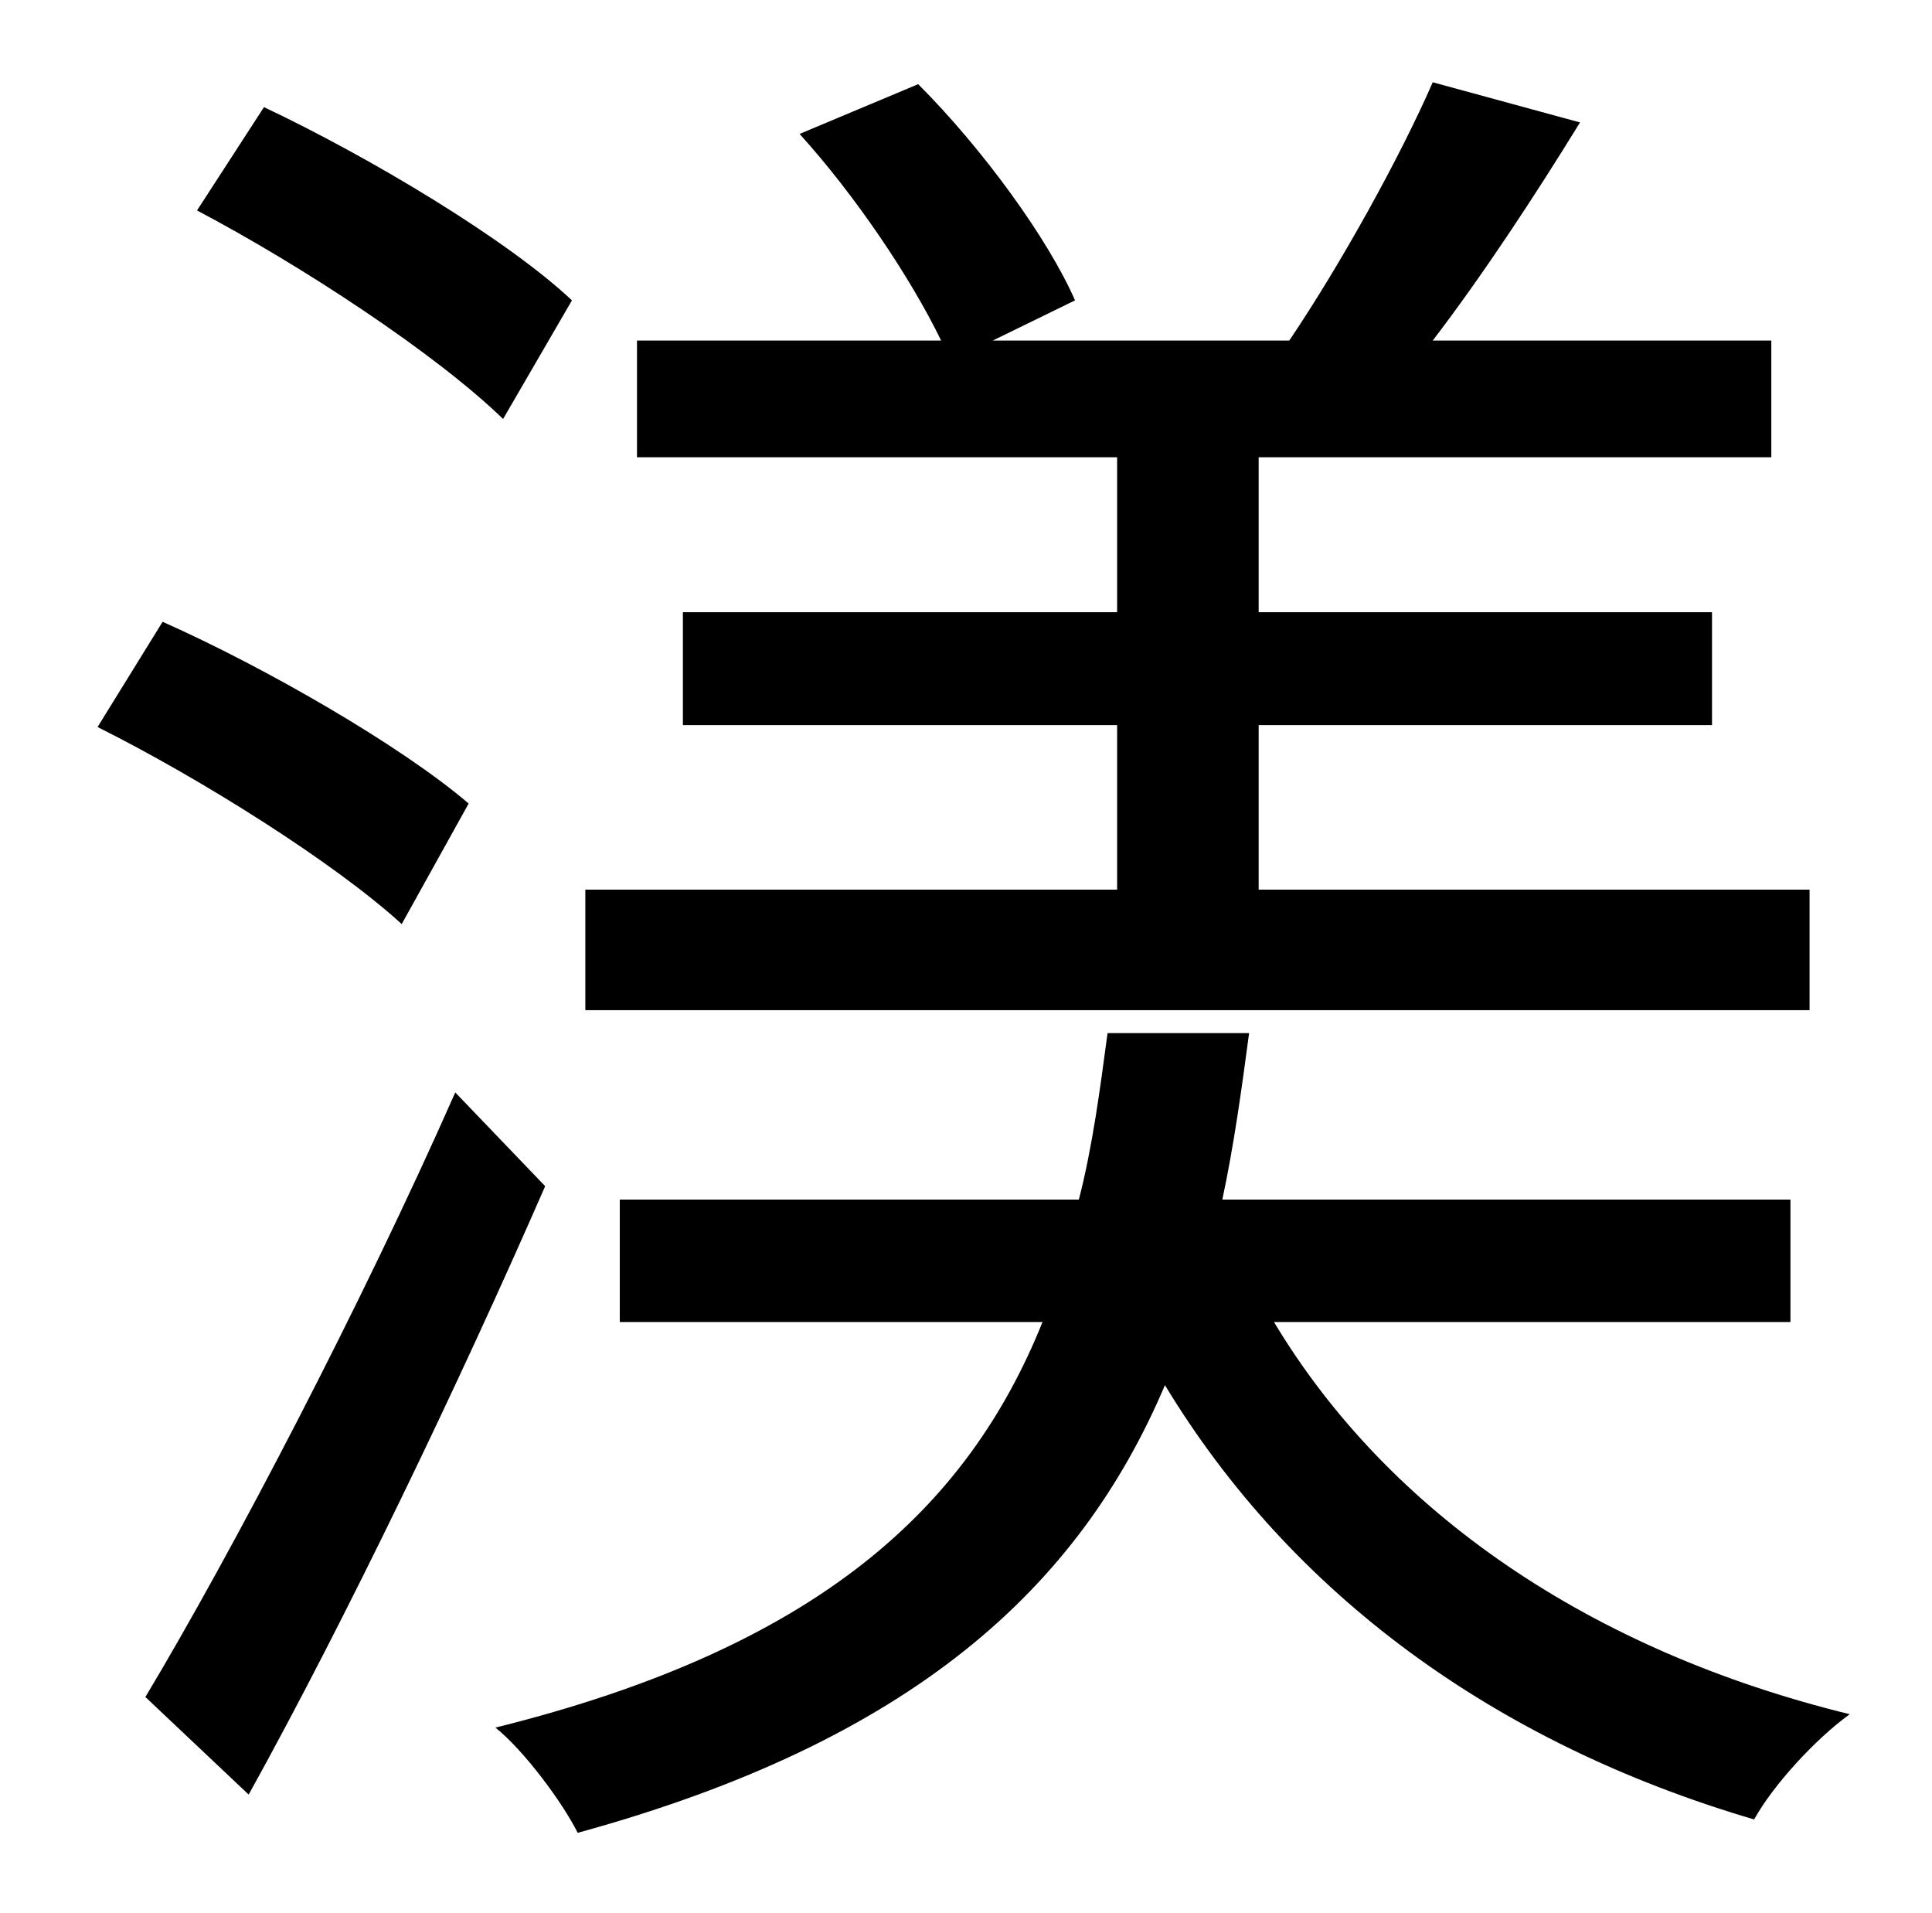 <?xml version="1.0" standalone="no"?>
<!DOCTYPE svg PUBLIC "-//W3C//DTD SVG 1.1//EN" "http://www.w3.org/Graphics/SVG/1.1/DTD/svg11.dtd" >
<svg xmlns="http://www.w3.org/2000/svg" xmlns:xlink="http://www.w3.org/1999/xlink" version="1.1" viewBox="-10 0 1010 1000">
   <path fill="currentColor"
d="M936 465v63h-640v-63h278v-86h-227v-59h227v-81h-251v-61h159c-16 -33 -45 -76 -74 -108l62 -26c34 34 68 81 82 113l-43 21h155c27 -40 58 -96 75 -135l77 21c-24 39 -51 80 -77 114h177v61h-268v81h237v59h-237v86h288zM289 157l-36 62c-35 -34 -105 -80 -160 -109
l35 -54c55 26 127 69 161 101zM235 420l-35 63c-35 -32 -105 -76 -159 -103l34 -55c54 24 125 65 160 95zM228 571l47 49c-45 103 -104 226 -155 318l-54 -51c45 -75 113 -205 162 -316zM926 691h-270c60 100 166 172 301 205c-18 13 -40 37 -50 55
c-136 -40 -242 -118 -308 -227c-45 106 -132 186 -307 234c-8 -16 -28 -43 -43 -55c169 -42 247 -115 286 -212h-221v-64h240c7 -27 11 -57 15 -87h74c-4 30 -8 59 -14 87h297v64z" />
</svg>
